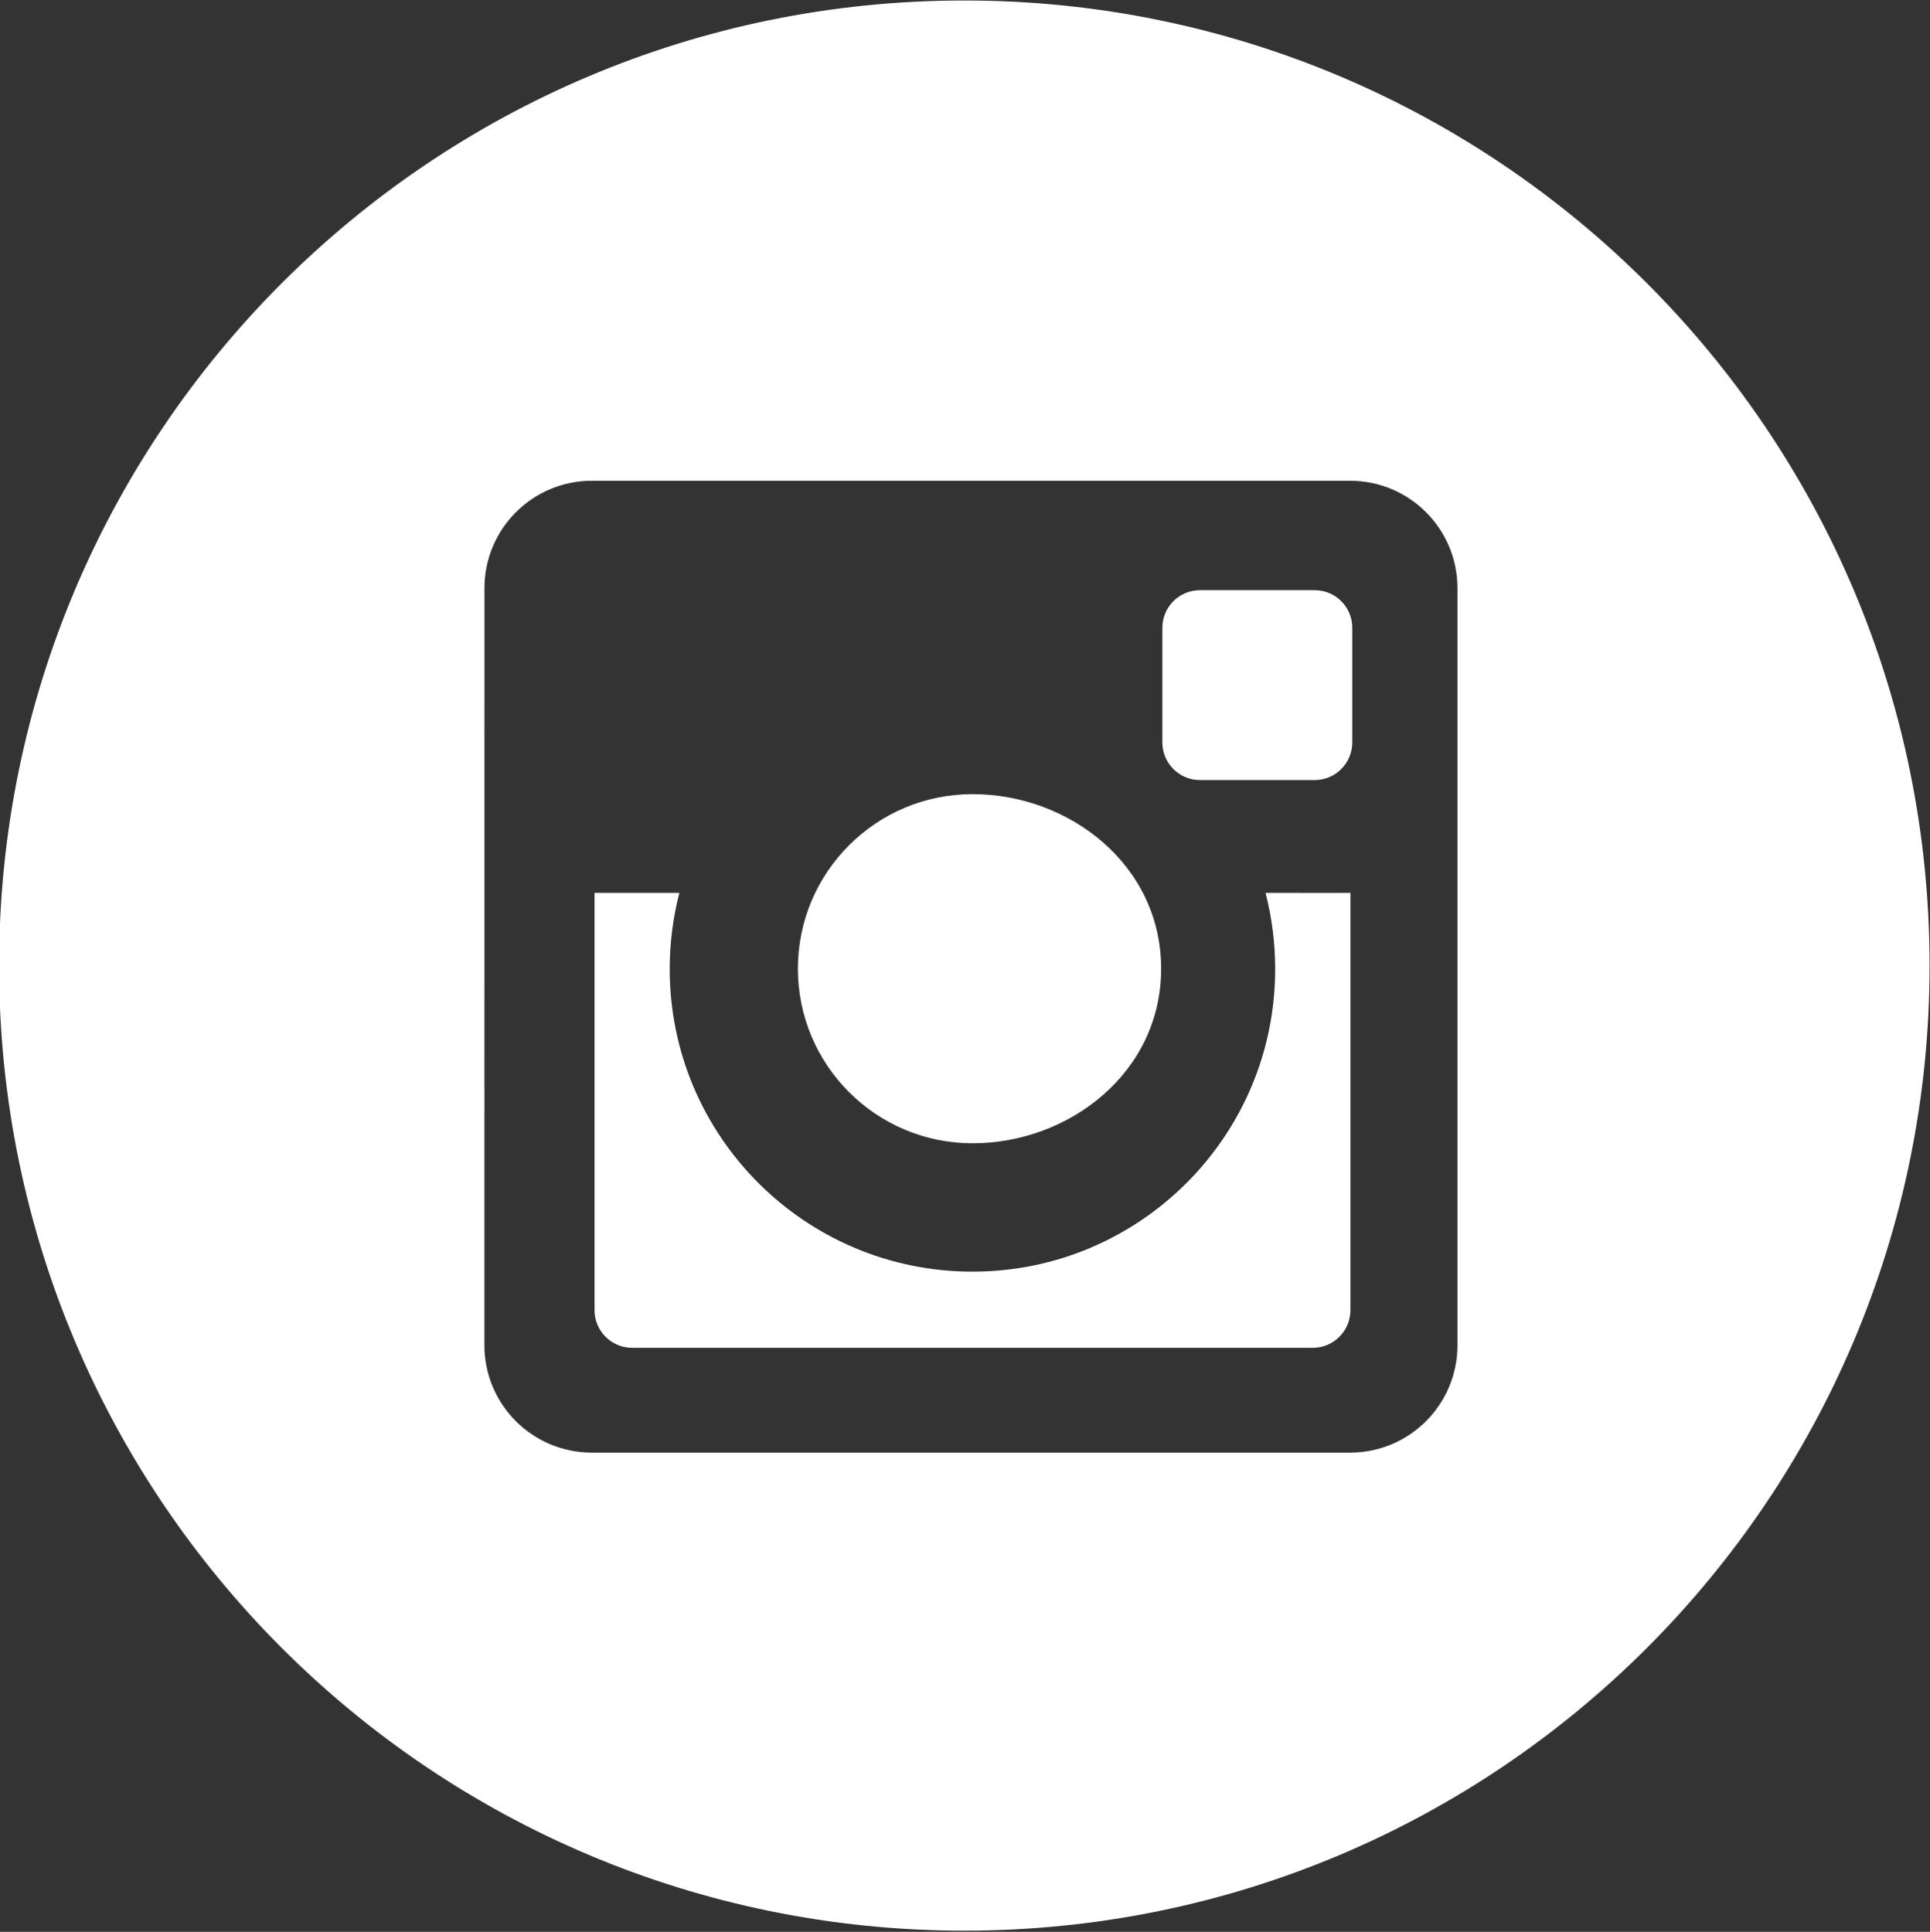 <svg xmlns="http://www.w3.org/2000/svg" xmlns:xlink="http://www.w3.org/1999/xlink" preserveAspectRatio="xMidYMid" width="31.375" height="31.41" viewBox="0 0 31.375 31.41">
  <rect x="0" y="0" width="31.375" height="31.41" fill="#333333" stroke="none"/>
  <defs>
    <style>
      .cls-1 {
        fill: #fff;
        fill-rule: evenodd;
      }
    </style>
  </defs>
  <path d="M15.677,31.391 C7.010,31.391 -0.015,24.366 -0.015,15.699 C-0.015,7.033 7.010,0.008 15.677,0.008 C24.343,0.008 31.368,7.033 31.368,15.699 C31.368,24.366 24.343,31.391 15.677,31.391 ZM23.693,9.562 C23.693,8.599 22.912,7.817 21.948,7.817 L9.621,7.817 C8.657,7.817 7.876,8.599 7.876,9.562 L7.875,21.873 C7.875,22.837 8.656,23.618 9.620,23.618 L21.948,23.618 C22.912,23.618 23.693,22.837 23.693,21.873 L23.693,9.562 ZM21.372,12.683 L19.507,12.683 C19.170,12.683 18.896,12.409 18.896,12.071 L18.896,10.207 C18.896,9.869 19.170,9.596 19.507,9.596 L21.372,9.596 C21.710,9.596 21.983,9.869 21.983,10.207 L21.983,12.071 C21.983,12.409 21.710,12.683 21.372,12.683 ZM15.810,18.589 C14.242,18.589 12.971,17.318 12.971,15.750 C12.971,14.182 14.242,12.912 15.810,12.912 C17.377,12.912 18.876,14.056 18.876,15.750 C18.876,17.444 17.377,18.589 15.810,18.589 ZM15.809,20.676 C18.527,20.676 20.730,18.473 20.730,15.755 C20.730,15.328 20.675,14.912 20.573,14.517 C21.456,14.519 21.953,14.517 21.953,14.517 L21.953,21.302 C21.953,21.640 21.679,21.914 21.341,21.914 L10.276,21.914 C9.939,21.914 9.665,21.640 9.665,21.302 L9.665,14.517 C9.665,14.517 9.945,14.517 11.044,14.517 C10.942,14.913 10.887,15.328 10.887,15.755 C10.887,18.473 13.091,20.676 15.809,20.676 Z" class="cls-1"/>
</svg>
